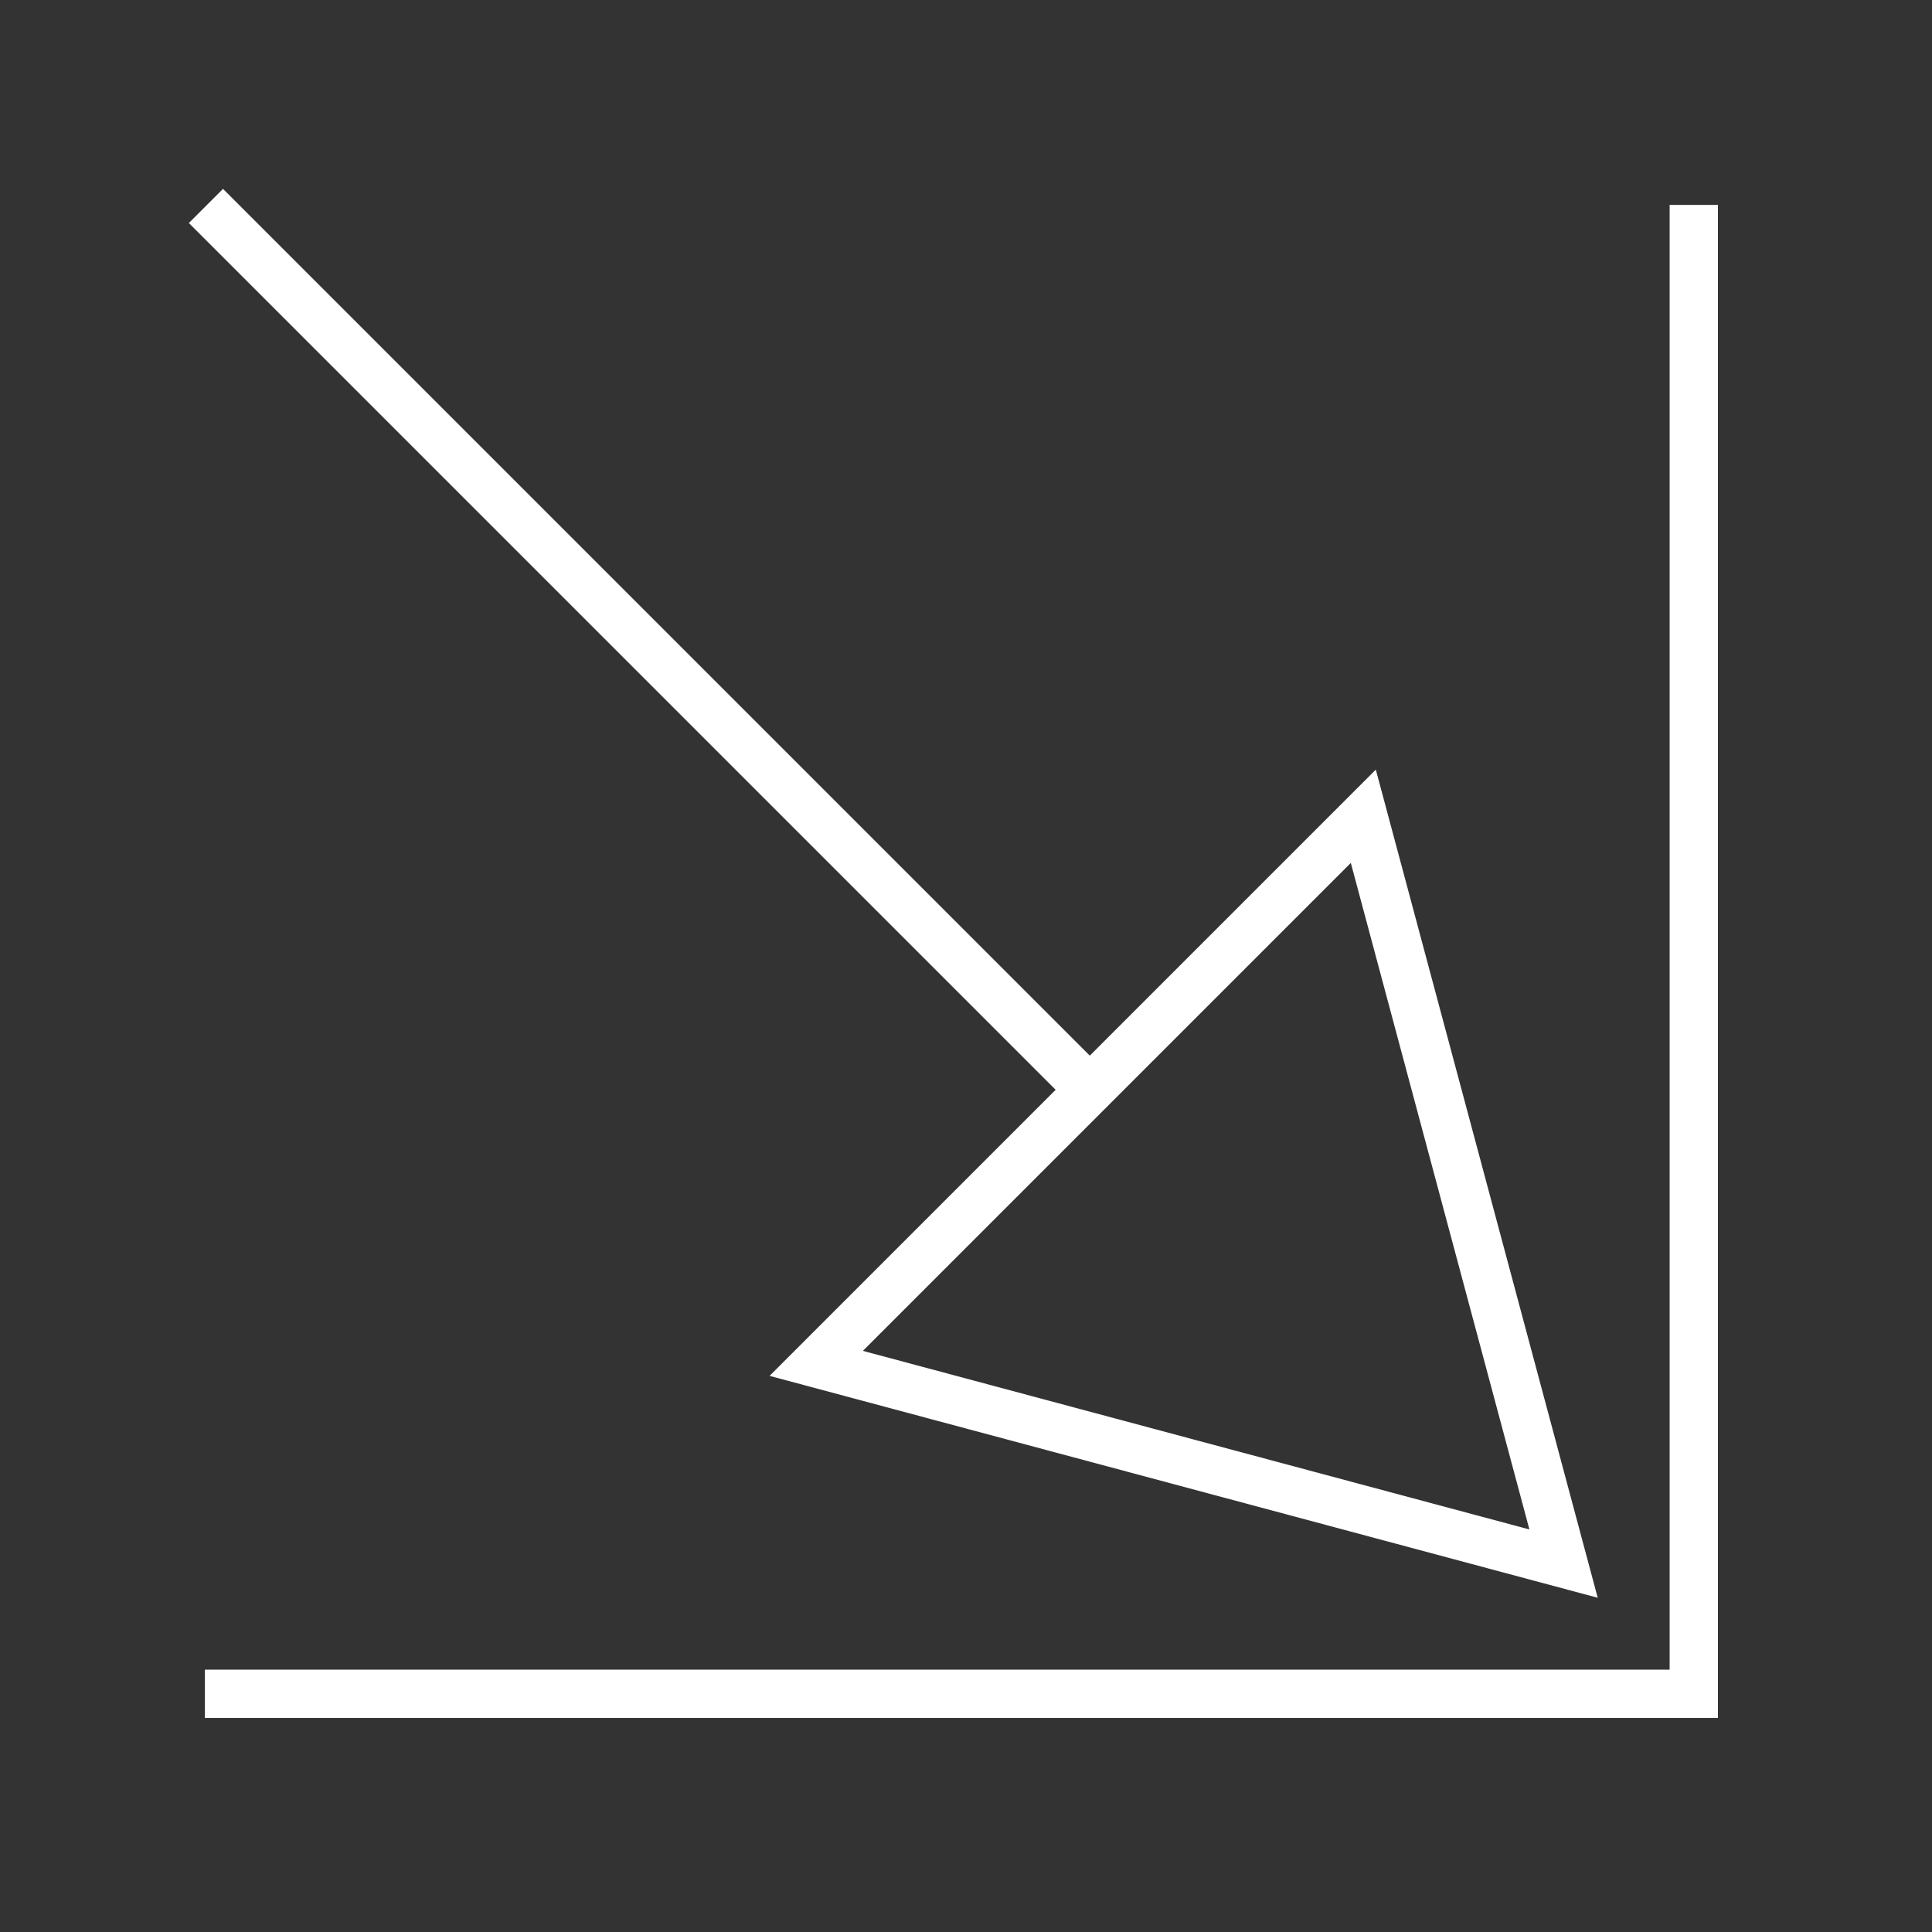 <?xml version="1.0" encoding="UTF-8"?>
<svg width="200" height="200" version="1.1" xmlns="http://www.w3.org/2000/svg">
 <rect width="100%" height="100%" fill="#333333" stroke="none"/>
 <g fill="none">
  <g stroke="#fff" stroke-width="5">
   <path d="m175.34 21.212v154.13h-154.13"/>
   <path d="m141.13 84.501 20.73 77.364-77.364-20.73z"/>
   <path d="m21.319 21.319 91.499 91.499"/>
  </g>
 </g>
</svg>
